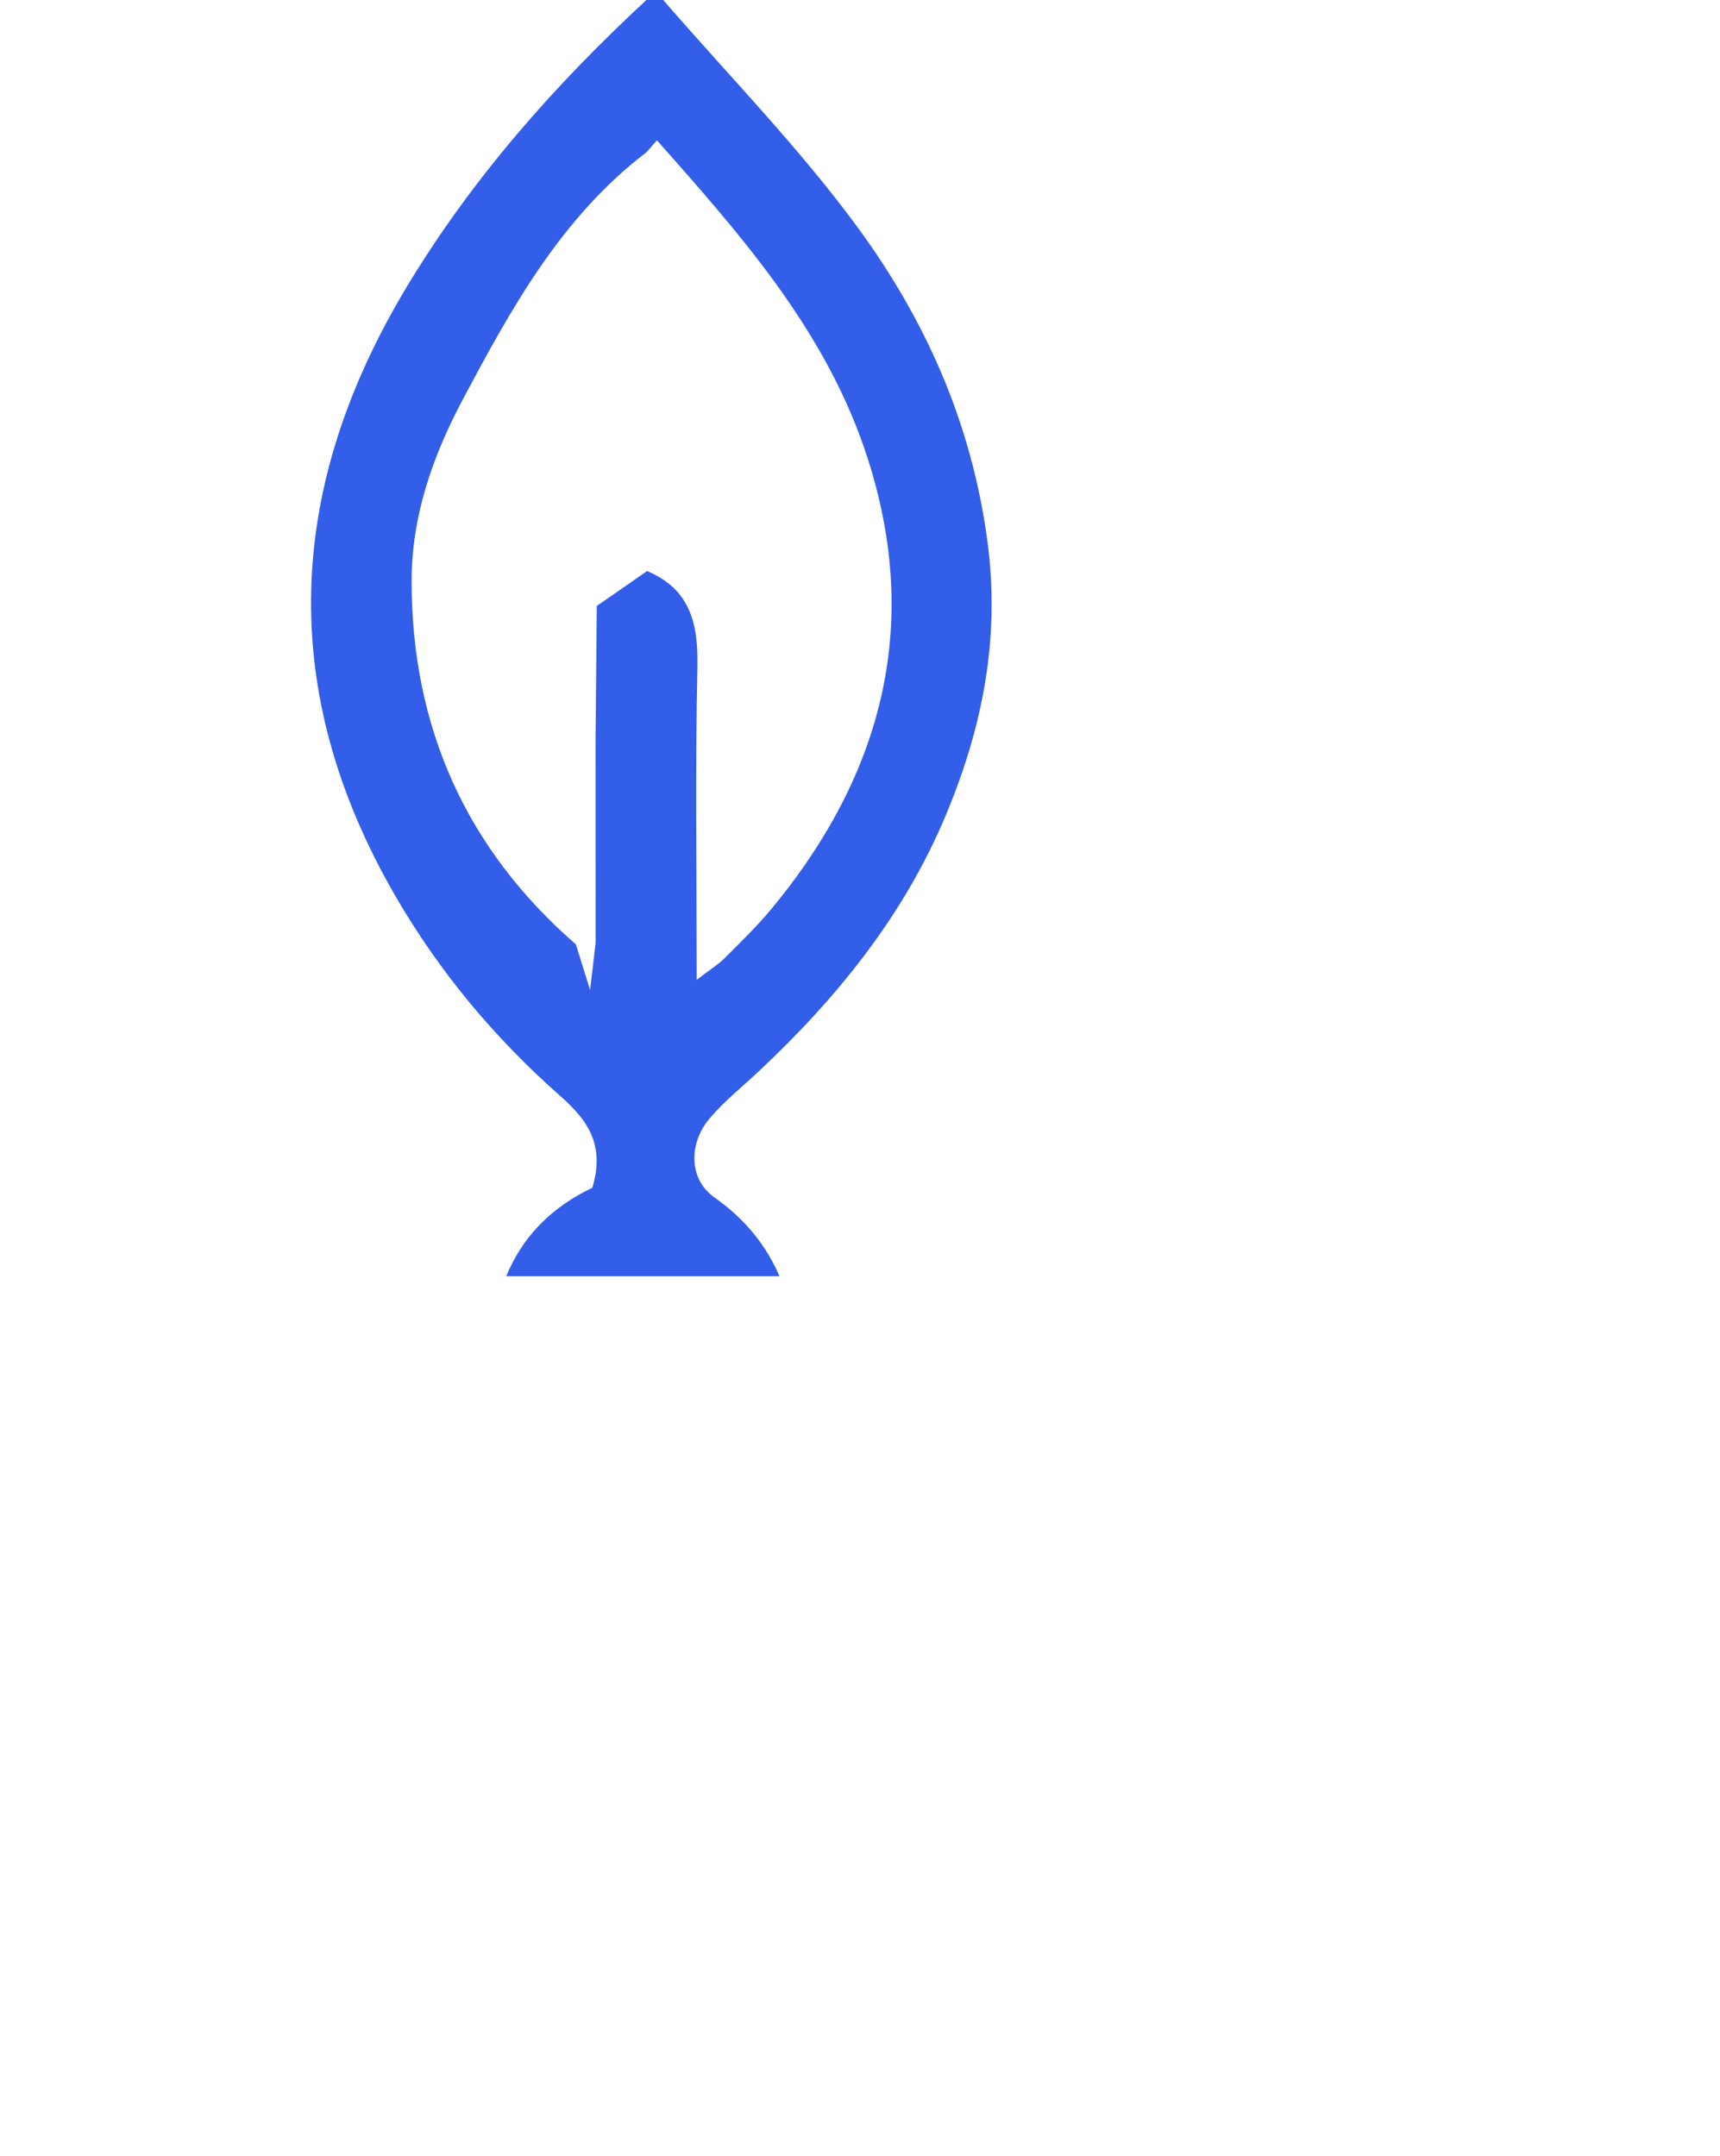 <?xml version="1.0" encoding="UTF-8"?>
<svg width="5068px" height="6351px" viewBox="0 0 5068 6351" version="1.1" xmlns="http://www.w3.org/2000/svg" xmlns:xlink="http://www.w3.org/1999/xlink">
    <title>Group 3</title>
    <defs>
        <polygon id="path-1" points="0 0.025 5067.743 0.025 5067.743 6350.895 0 6350.895"></polygon>
    </defs>
    <g id="Page-1" stroke="none" stroke-width="1" fill="none" fill-rule="evenodd">
        <g id="Group-3">
            <mask id="mask-2" fill="white">
                <use xlink:href="#path-1"></use>
            </mask>
            <g id="Clip-2"></g>
            <path d="M1701.363,5841.3 C1700.563,5971.3 1769.863,6055.35 1881.413,6059.7 C2001.363,6064.4 2100.313,5966.95 2098.463,5845.8 C2096.963,5744.5 1999.613,5626.25 1910.913,5617.9 C1803.163,5607.8 1702.113,5715.5 1701.363,5841.3 L1701.363,5841.3 Z M3535.467,4916.7 C3536.163,4794.05 3438.613,4699.3 3317.313,4704.9 C3207.363,4710.05 3137.263,4796.05 3138.213,4924.8 C3139.013,5039.3 3222.963,5138.45 3326.013,5146.6 C3423.863,5154.35 3534.763,5032.6 3535.467,4916.7 L3535.467,4916.7 Z M449.763,4704.65 C330.763,4706.6 265.663,4780.05 264.213,4913.85 C262.863,5042.85 354.463,5149.65 463.813,5146.5 C560.013,5143.75 667.513,5008.6 659.663,4900.3 C651.613,4789.6 558.513,4702.8 449.763,4704.65 L449.763,4704.65 Z M1880.513,3761.6 C1756.613,3768.2 1689.013,3859.9 1702.013,4003.65 C1712.213,4116.6 1811.163,4211.05 1910.713,4202.8 C2011.513,4194.45 2111.163,4061 2098.713,3951.05 C2086.213,3840.95 1988.213,3755.85 1880.513,3761.6 L1880.513,3761.6 Z M2201.313,4360.75 C2084.963,4409.25 2038.063,4473.6 2044.663,4593.05 C2056.513,4807.05 2055.463,5022.55 2045.113,5236.65 C2039.313,5356.75 2086.713,5420.35 2200.113,5456.95 C2382.313,5341.2 2566.513,5218.5 2756.463,5105.5 C2880.213,5031.9 2935.663,4944 2867.313,4803.25 C2648.513,4657.9 2429.913,4512.65 2201.313,4360.75 L2201.313,4360.75 Z M926.713,5031.7 C1146.513,5173 1372.013,5318 1589.913,5458.1 C1718.263,5411.2 1763.313,5336.25 1755.863,5208.35 C1743.963,5003.55 1746.163,4797.25 1755.213,4592.15 C1760.413,4472.95 1710.863,4408.35 1597.663,4369.2 C1416.663,4484.85 1234.463,4608.55 1044.913,4719.75 C919.263,4793.45 875.913,4886.85 926.713,5031.7 L926.713,5031.7 Z M1754.763,2182.45 C1755.963,2049.95 1757.163,1917.5 1758.413,1785.05 L1906.713,1682.2 C2032.713,1735.2 2057.563,1835.55 2054.863,1962.55 C2048.463,2263.35 2052.813,2564.35 2052.813,2886.5 C2096.213,2853.2 2117.313,2840.4 2134.263,2823.45 C2180.863,2776.7 2228.713,2730.75 2270.863,2680.1 C2606.963,2276.1 2720.113,1823.2 2545.963,1318.5 C2423.763,964.3 2179.263,687.85 1935.563,413.2 C1925.513,424.8 1915.513,436.4 1905.463,447.95 C1653.463,639.95 1505.413,909.85 1361.163,1181.65 C1273.413,1347 1212.663,1523.45 1212.763,1712.15 C1213.013,2140.35 1371.963,2499.6 1696.813,2782 C1705.713,2810.55 1714.613,2839.15 1738.713,2916.4 C1748.063,2837.05 1751.463,2807.8 1754.913,2778.5 C1754.863,2579.85 1754.813,2381.15 1754.763,2182.45 L1754.763,2182.45 Z M4678.913,4118.75 C4692.713,4101.3 4706.513,4083.8 4720.313,4066.3 C4617.013,3940.45 4479.863,3953.35 4347.813,3989.4 C4222.213,4023.7 4131.113,4107.05 4078.763,4246.45 C4181.713,4229.35 4266.563,4161.6 4335.313,4264.9 C4350.813,4385.2 4329.913,4490.25 4156.413,4556.5 C4496.363,4547.1 4637.563,4414.8 4679.263,4118.55 L4678.913,4118.75 Z M1954.213,-1.36424205e-12 C2146.163,221.9 2353.063,432.8 2526.163,668.6 C2726.163,941 2861.863,1243.7 2908.963,1590.6 C2948.463,1881.5 2894.063,2146.15 2785.563,2404.5 C2662.663,2697.15 2465.663,2940.55 2234.913,3156.7 C2186.713,3201.8 2134.563,3243.6 2091.863,3293.5 C2028.213,3367.85 2029.063,3473.9 2104.763,3527.2 C2292.113,3659.15 2352.313,3845.65 2352.913,4074.8 C2574.963,4222.75 2799.813,4372.6 3034.913,4529.3 C3235.413,4379.2 3441.563,4375.9 3657.013,4552.1 C3690.263,4484.8 3717.713,4439.3 3735.963,4390.4 C3784.513,4260.5 3814.613,4121.5 3878.413,4000 C3994.713,3778.45 4187.463,3667.65 4441.563,3667 C4744.713,3666.3 4908.513,3727.1 5067.763,3915.35 C5006.263,4091.65 4957.113,4283.3 4874.463,4459.1 C4702.163,4825.85 4430.613,4941.95 4044.463,4839.5 C3968.613,4819.35 3891.063,4805.7 3813.663,4788.95 C3705.913,5386.2 3460.013,5542.5 3023.513,5307.1 C2820.463,5439.9 2614.313,5574.3 2408.763,5709.7 C2388.613,5723 2372.363,5742.25 2358.063,5755.3 C2324.013,6143.55 2157.363,6354.45 1892.013,6350.895 C1633.213,6347.4 1464.713,6129.85 1445.163,5753.4 C1224.713,5608.35 993.363,5456.1 766.113,5306.55 C478.513,5458.05 285.313,5445 133.063,5269.25 C-38.487,5071.2 -44.737,4799.6 117.663,4594.5 C279.763,4389.75 454.613,4368.65 768.363,4525.35 C987.363,4382.7 1213.513,4235.4 1447.363,4083.05 C1431.513,3823.1 1510.563,3610.35 1745.313,3499.05 C1783.313,3372.3 1731.713,3299.75 1650.463,3228.2 C1457.863,3058.45 1294.113,2862.5 1164.913,2639.35 C814.463,2034 842.913,1434.8 1199.313,843.6 C1390.713,526.25 1633.513,250.95 1904.663,-1.36424205e-12 L1954.213,-1.36424205e-12 Z" id="Fill-1" fill="#325EE9" mask="url(#mask-2)"></path>
        </g>
    </g>
</svg>